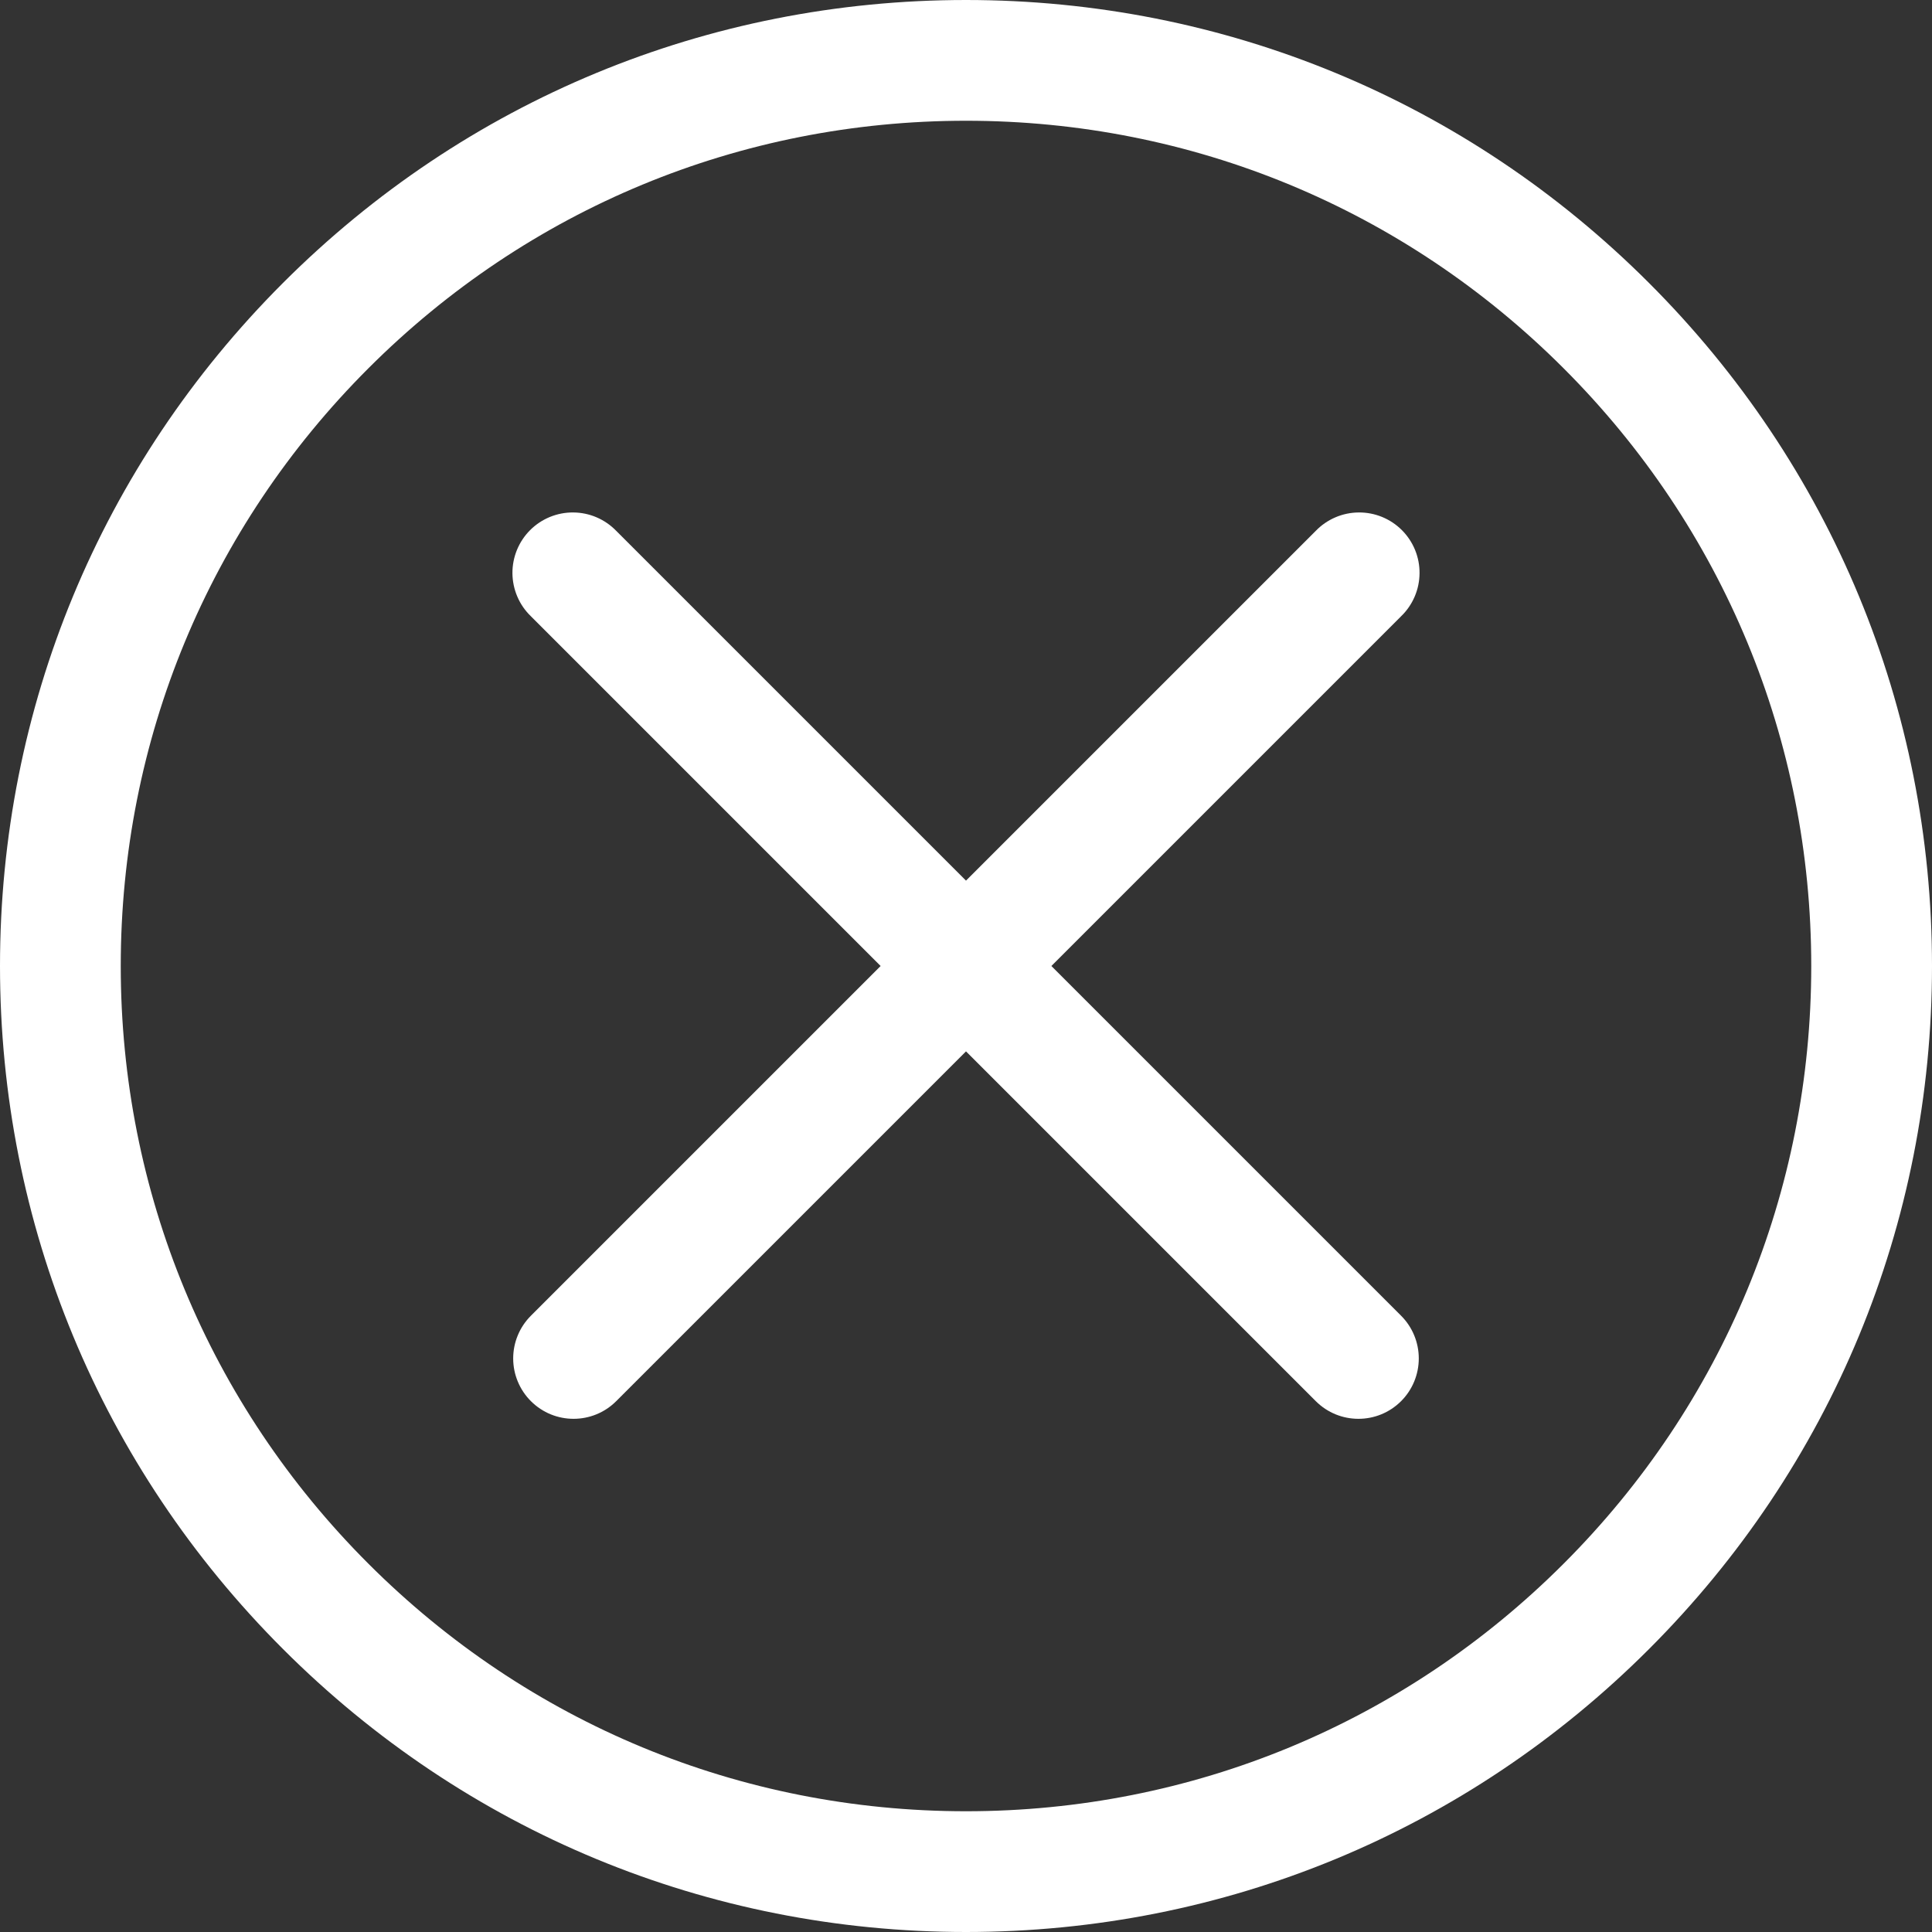 <svg width="64" height="64" viewBox="0 0 64 64" fill="none" xmlns="http://www.w3.org/2000/svg">
<rect x="0" y="0" width="64" height="64" fill="#333333" stroke="none"/>
<g clip-path="url(#clip0_50_5)">
<g clip-path="url(#clip1_50_5)">
<path d="M17.586 46.414C17.977 46.805 18.488 47 19 47C19.512 47 20.023 46.805 20.414 46.414L32 34.828L43.586 46.414C43.977 46.805 44.488 47 45 47C45.512 47 46.023 46.805 46.414 46.414C46.789 46.039 46.999 45.53 46.999 45C46.999 44.47 46.789 43.961 46.414 43.586L34.828 32L46.414 20.414C46.605 20.23 46.757 20.009 46.862 19.765C46.967 19.521 47.022 19.258 47.024 18.993C47.027 18.727 46.976 18.464 46.876 18.218C46.775 17.972 46.627 17.749 46.439 17.561C46.251 17.373 46.028 17.225 45.782 17.124C45.536 17.024 45.273 16.973 45.007 16.976C44.742 16.978 44.479 17.033 44.235 17.138C43.991 17.243 43.77 17.395 43.586 17.586L32 29.172L20.414 17.586C20.229 17.395 20.009 17.243 19.765 17.138C19.521 17.033 19.258 16.978 18.993 16.976C18.727 16.973 18.464 17.024 18.218 17.124C17.972 17.225 17.749 17.373 17.561 17.561C17.373 17.749 17.225 17.972 17.124 18.218C17.024 18.464 16.973 18.727 16.975 18.993C16.978 19.258 17.033 19.521 17.138 19.765C17.242 20.009 17.395 20.23 17.586 20.414L29.172 32L17.586 43.586C17.211 43.961 17 44.47 17 45C17 45.53 17.211 46.039 17.586 46.414Z" fill="white"/>
<path d="M32 64C40.547 64 48.583 60.671 54.626 54.627C60.671 48.583 64 40.547 64 32C64 23.453 60.671 15.417 54.626 9.374C48.583 3.329 40.547 0 32 0C23.453 0 15.417 3.329 9.374 9.373C3.329 15.417 0 23.453 0 32C0 40.547 3.329 48.583 9.374 54.626C15.417 60.671 23.453 64 32 64ZM12.202 12.202C17.49 6.913 24.521 4 32 4C39.479 4 46.51 6.913 51.798 12.202C57.087 17.49 60 24.521 60 32C60 39.479 57.087 46.51 51.798 51.798C46.51 57.087 39.479 60 32 60C24.521 60 17.49 57.087 12.202 51.798C6.913 46.51 4 39.479 4 32C4 24.521 6.913 17.49 12.202 12.202Z" fill="white"/>
</g>
</g>
<defs>
<clipPath id="clip0_50_5">
<rect width="64" height="64" fill="white"/>
</clipPath>
<clipPath id="clip1_50_5">
<rect width="64" height="64" fill="white"/>
</clipPath>
</defs>
</svg>
